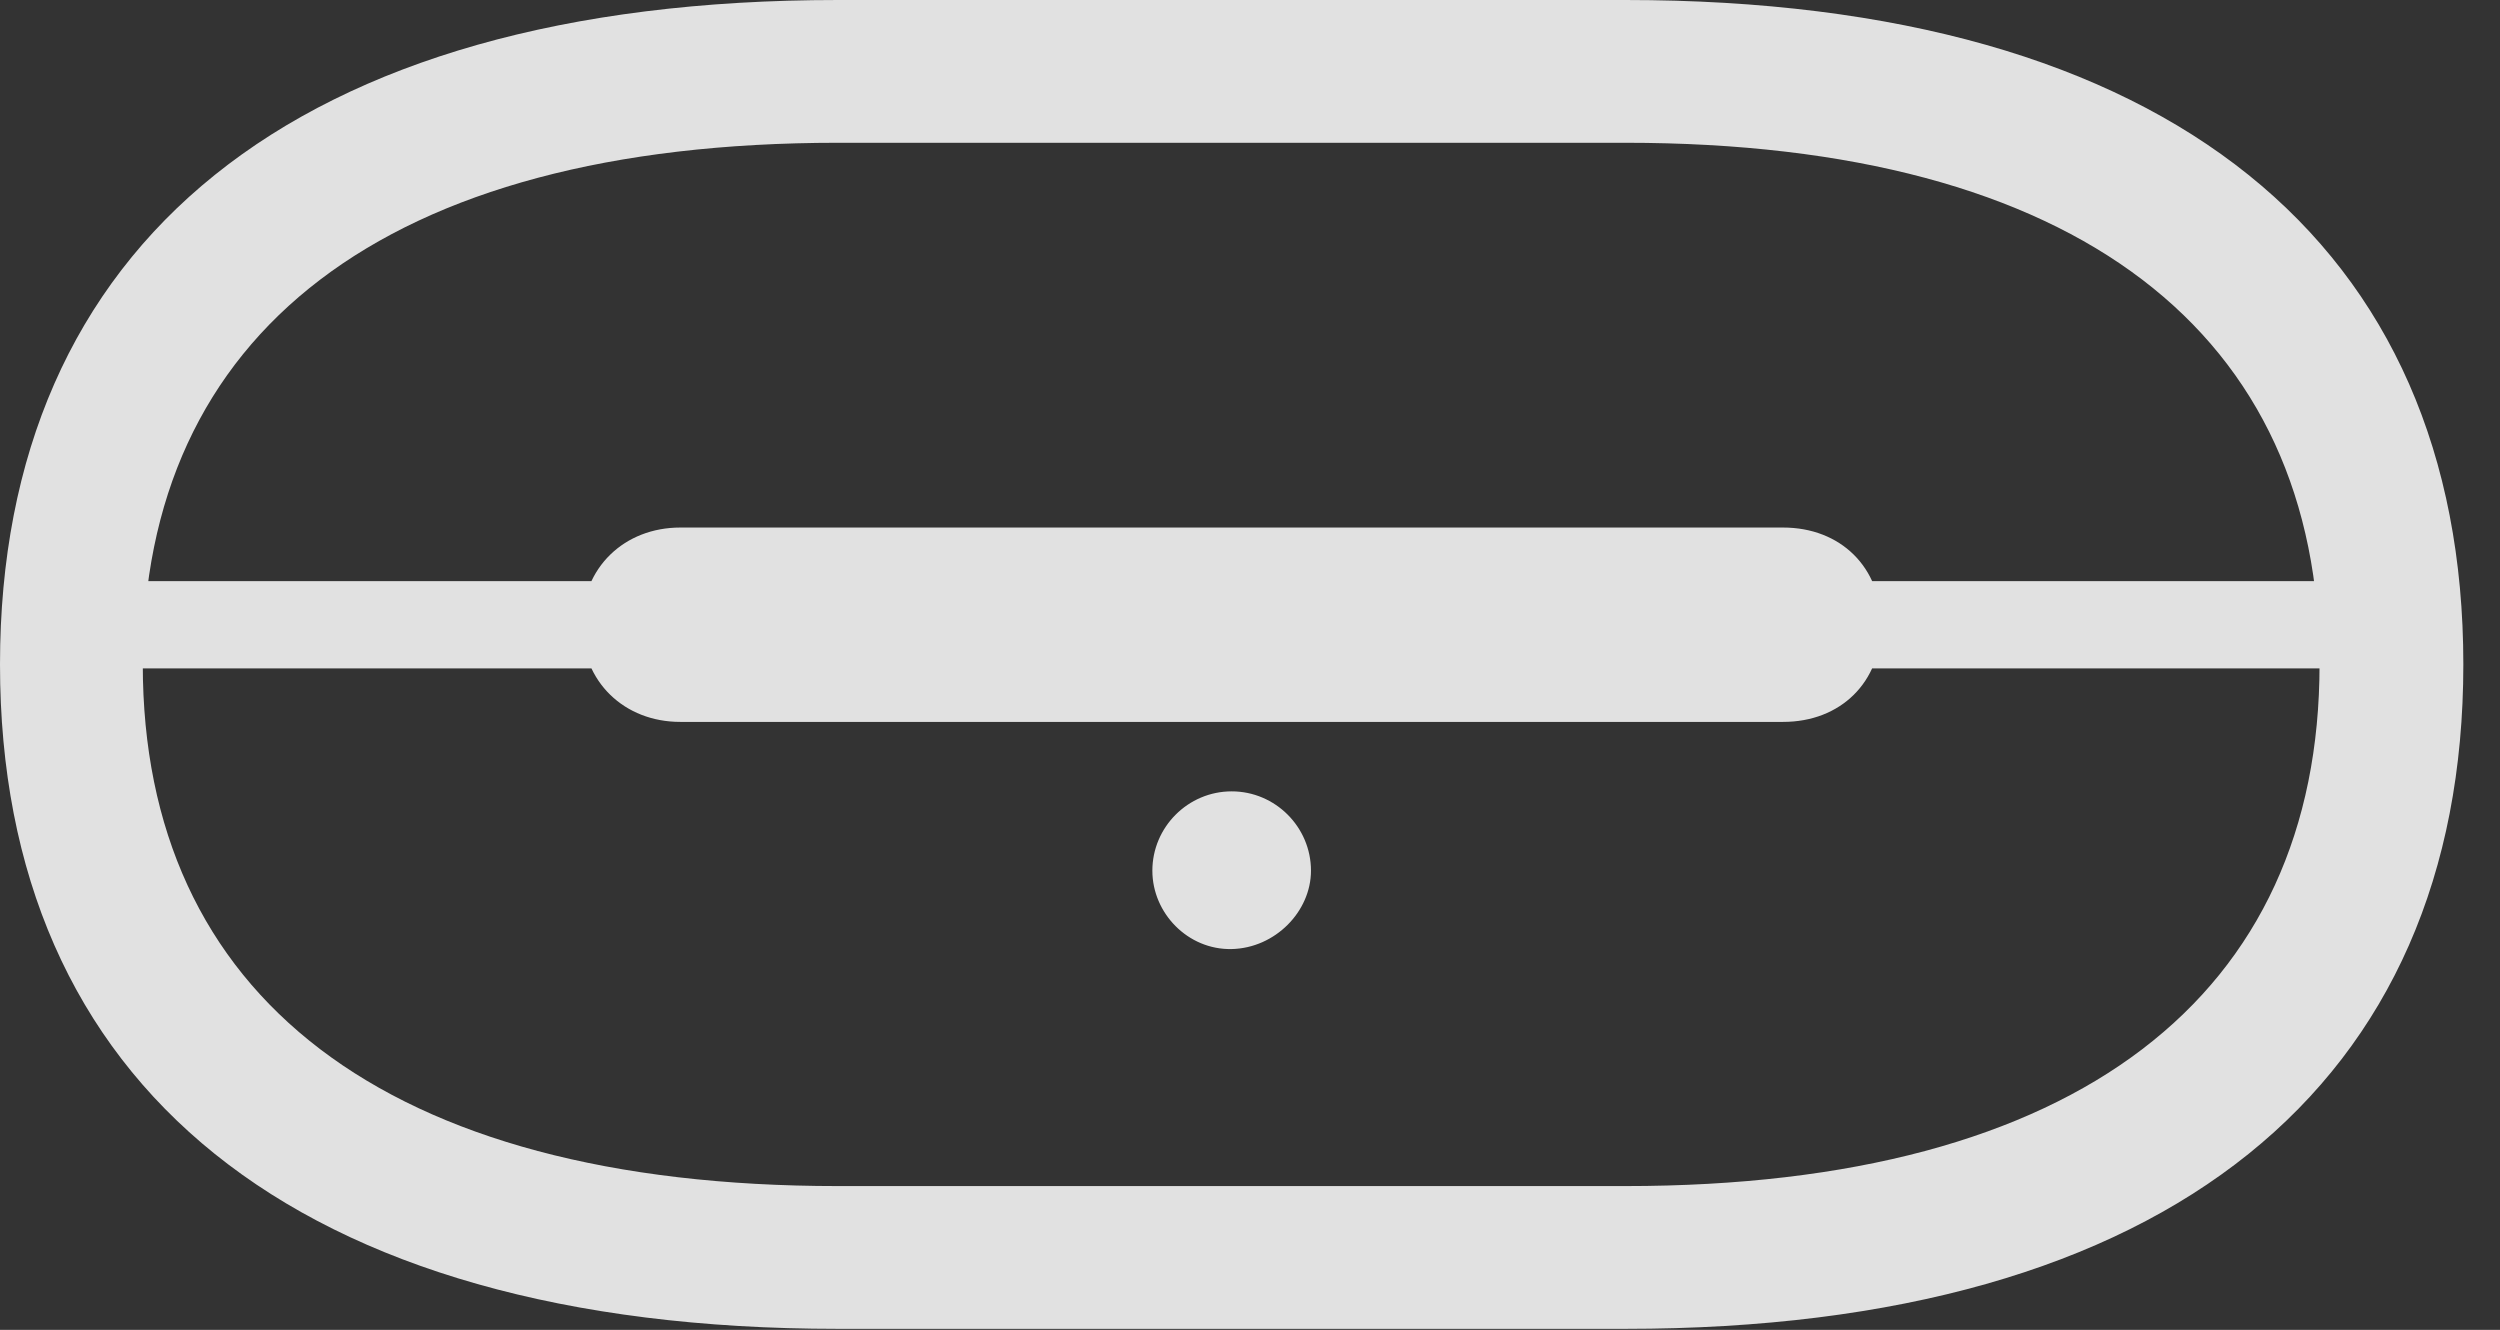 <?xml version="1.0" encoding="UTF-8"?>
<!--Generator: Apple Native CoreSVG 326-->
<!DOCTYPE svg
PUBLIC "-//W3C//DTD SVG 1.1//EN"
       "http://www.w3.org/Graphics/SVG/1.1/DTD/svg11.dtd">
<svg version="1.1" xmlns="http://www.w3.org/2000/svg" xmlns:xlink="http://www.w3.org/1999/xlink" viewBox="0 0 24.619 13.096">
 <rect x="0" y="0" width="24.619" height="13.096" fill="#333333" stroke="none"/>
 <g>
  <rect height="13.096" opacity="0" width="24.619" x="0" y="0"/>
  <path d="M0 6.543C0 10.674 2.891 13.086 8.252 13.086L16.006 13.086C21.367 13.086 24.258 10.674 24.258 6.543C24.258 2.412 21.367 0 16.006 0L8.252 0C2.891 0 0 2.412 0 6.543ZM1.406 6.543C1.406 3.291 3.779 1.406 8.252 1.406L16.006 1.406C20.469 1.406 22.842 3.291 22.842 6.543C22.842 9.795 20.469 11.68 16.006 11.68L8.252 11.68C3.779 11.68 1.406 9.795 1.406 6.543ZM0.713 6.582L23.545 6.582L23.545 5.723L0.713 5.723ZM6.699 7.109L17.559 7.109C18.125 7.109 18.525 6.719 18.525 6.152C18.525 5.586 18.125 5.195 17.559 5.195L6.699 5.195C6.152 5.195 5.732 5.586 5.732 6.152C5.732 6.719 6.152 7.109 6.699 7.109ZM12.129 9.346C12.559 9.336 12.91 8.975 12.91 8.574C12.91 8.145 12.559 7.793 12.129 7.793C11.699 7.793 11.348 8.145 11.348 8.574C11.348 8.994 11.699 9.355 12.129 9.346Z" fill="white" fill-opacity="0.85"/>
 </g>
</svg>
